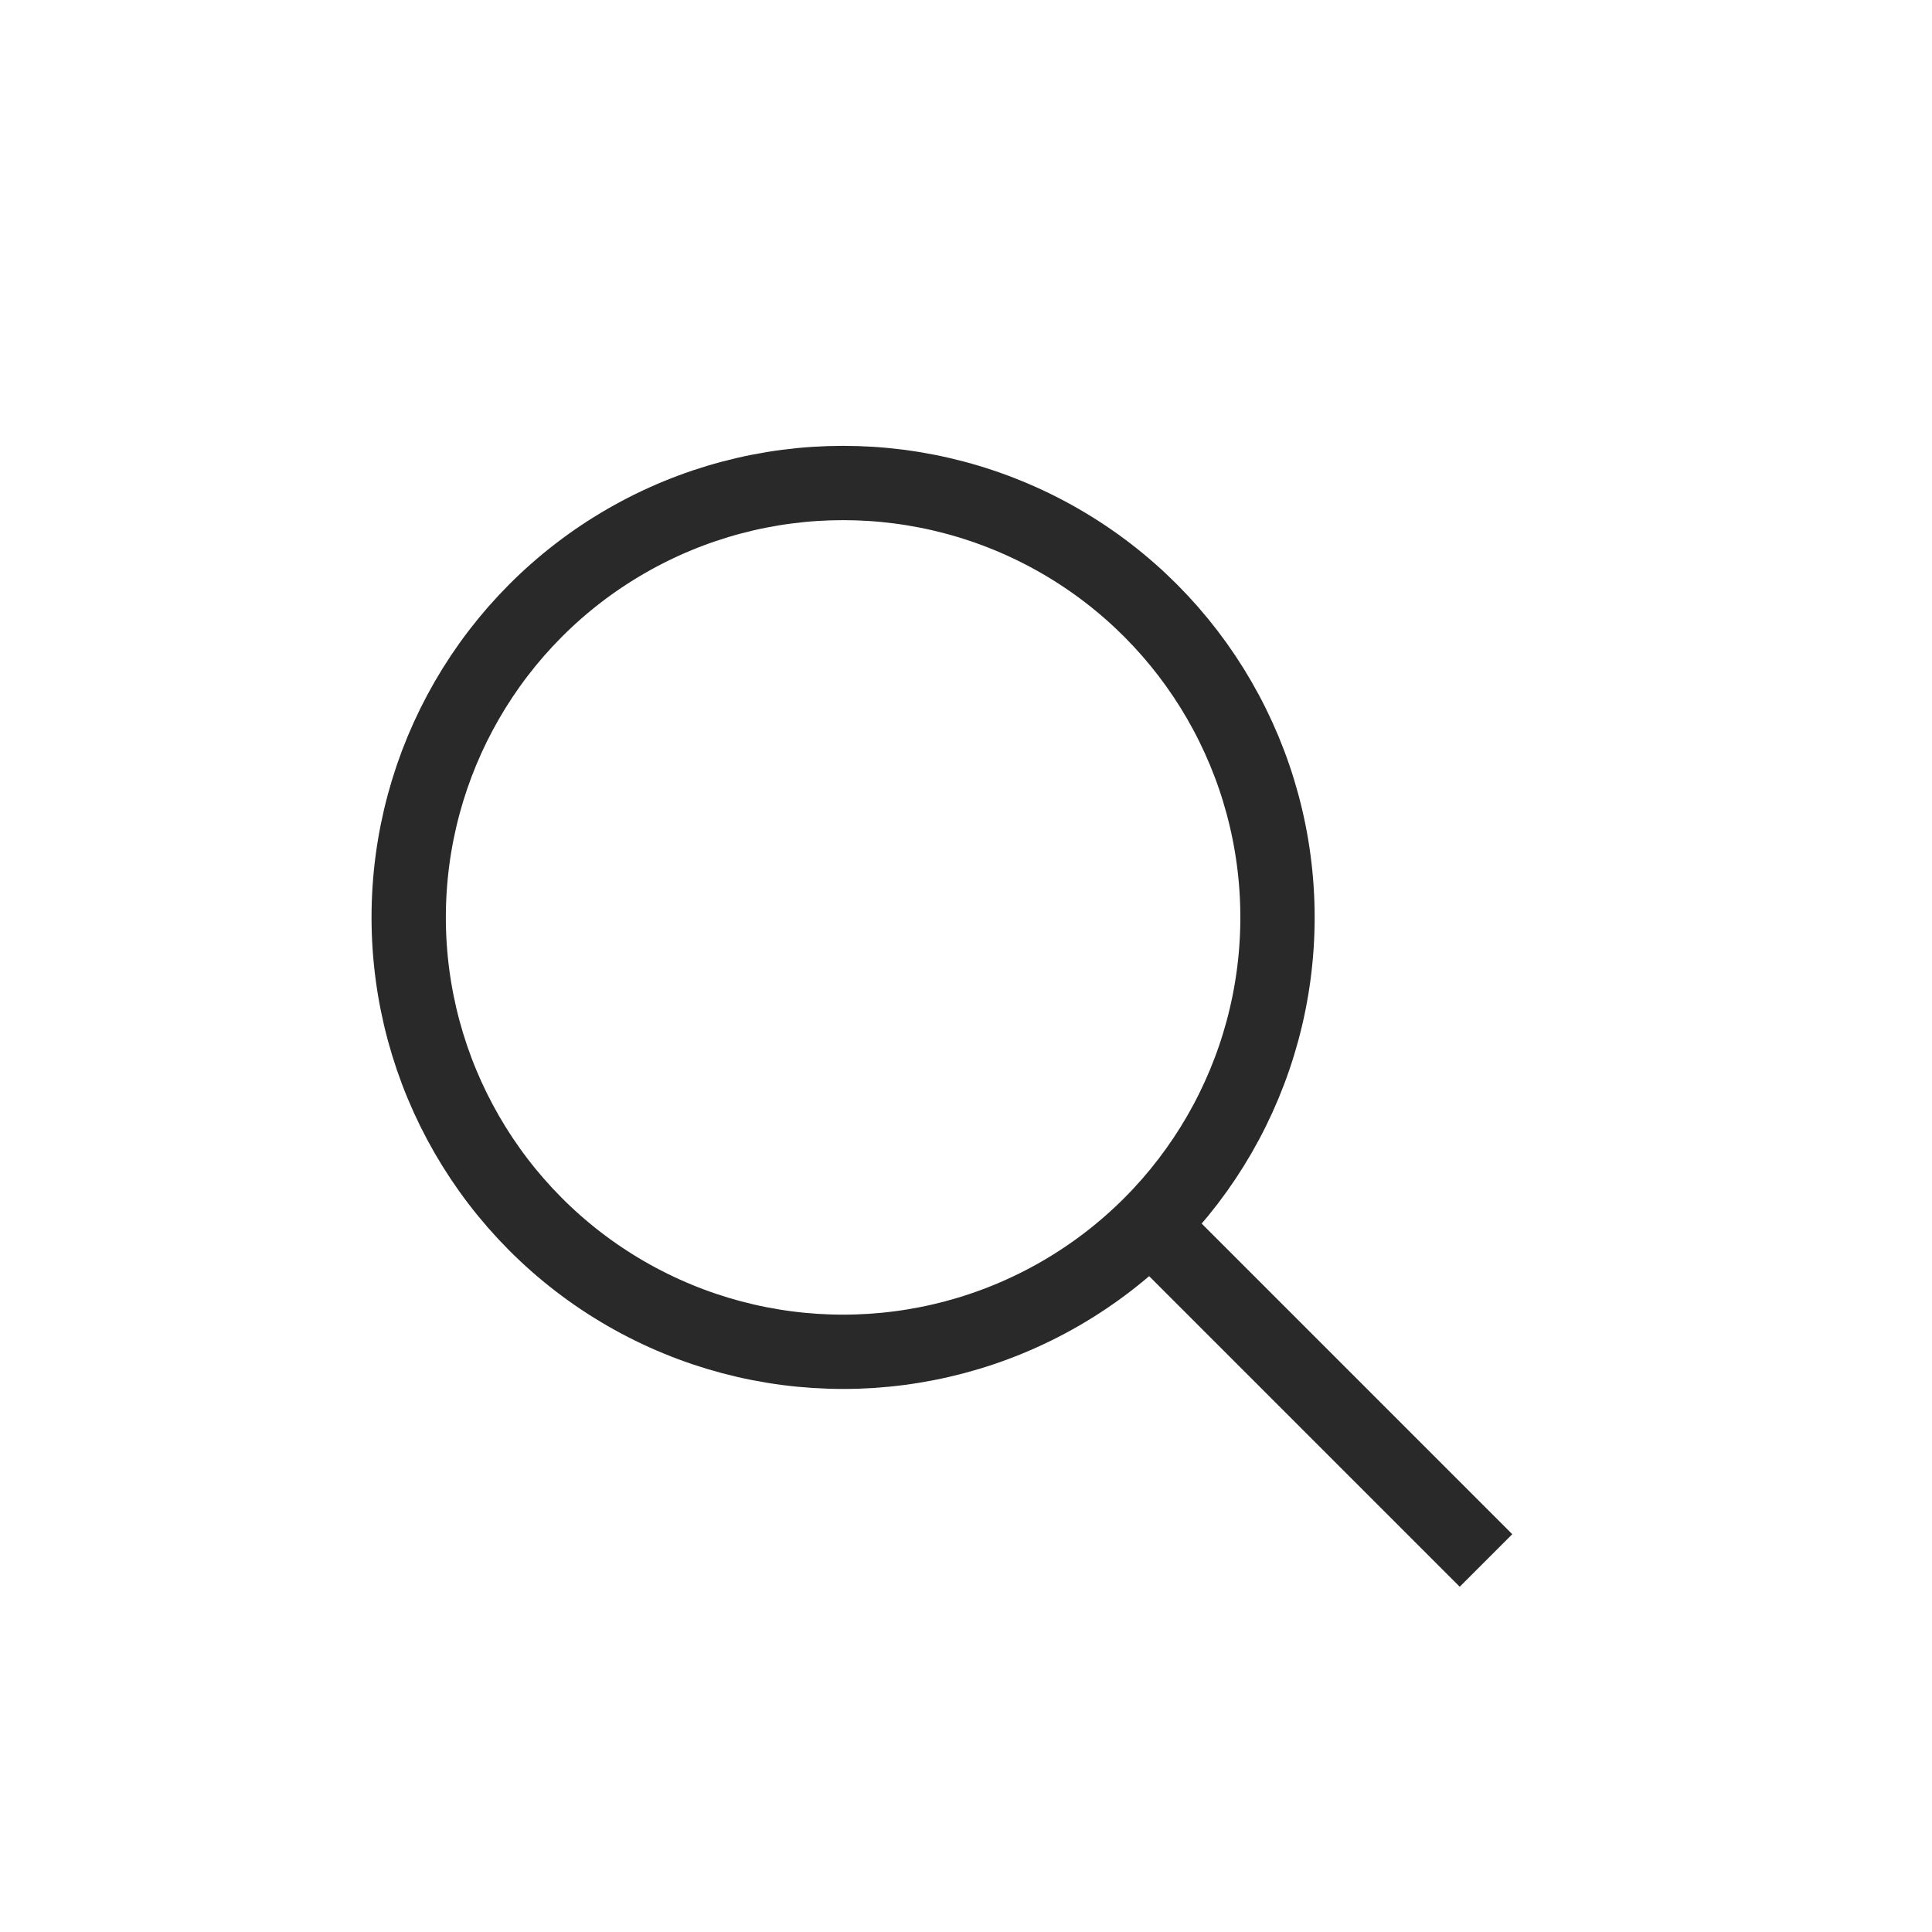 <svg width="26" height="26" viewBox="0 0 26 26" fill="none" xmlns="http://www.w3.org/2000/svg">
<rect width="26" height="26"/>
<circle cx="11.346" cy="12.346" r="5.846" stroke="#292929"/>
<path d="M15.383 16.385L19.998 21" stroke="#292929"/>
</svg>
